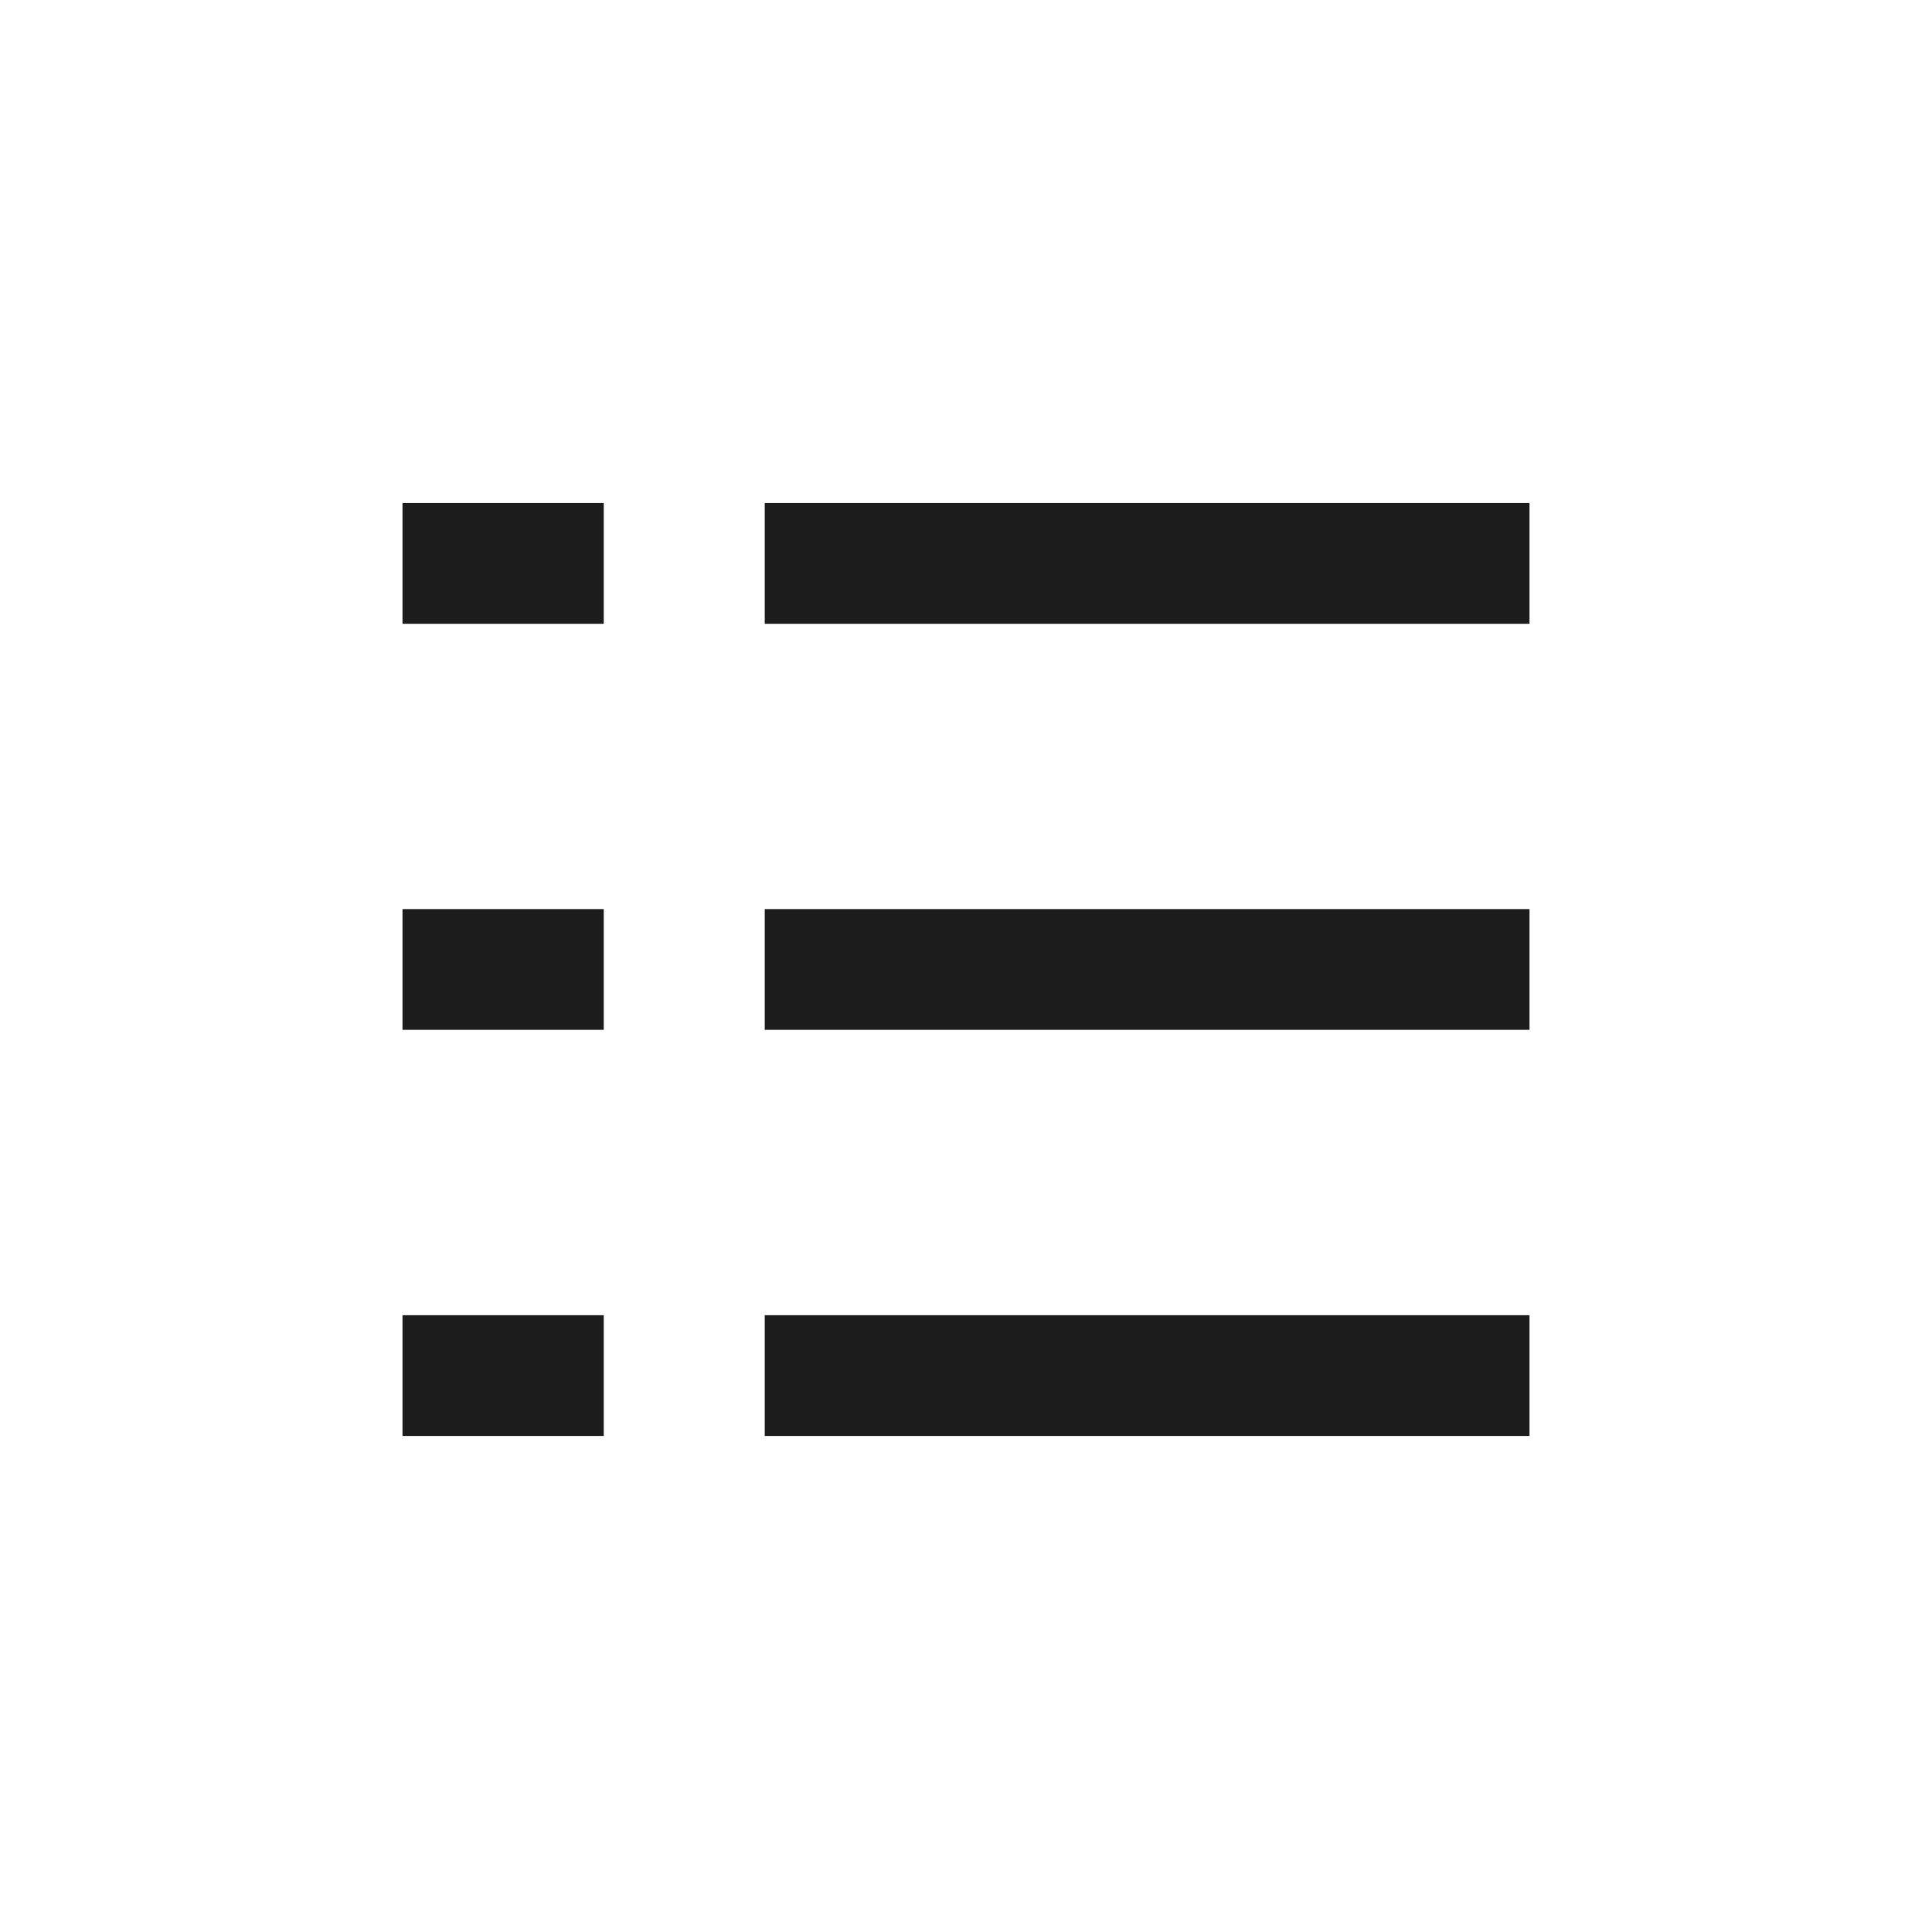 <svg id="btn_list" xmlns="http://www.w3.org/2000/svg" width="24" height="24" viewBox="0 0 24 24">
  <rect id="Rectangle_1328" data-name="Rectangle 1328" width="24" height="24" fill="none"/>
  <g id="Group_402" data-name="Group 402" transform="translate(-696.5 -102.601)">
    <line id="Line_36" data-name="Line 36" x2="2.5" transform="translate(701.5 109.6)" fill="none" stroke="#1c1c1c" stroke-width="1.5"/>
    <line id="Line_37" data-name="Line 37" x2="2.5" transform="translate(701.5 114.644)" fill="none" stroke="#1c1c1c" stroke-width="1.5"/>
    <line id="Line_38" data-name="Line 38" x2="2.5" transform="translate(701.5 119.689)" fill="none" stroke="#1c1c1c" stroke-width="1.5"/>
    <g id="Group_401" data-name="Group 401">
      <line id="Line_39" data-name="Line 39" x2="9.5" transform="translate(706 109.6)" fill="none" stroke="#1c1c1c" stroke-width="1.5"/>
      <line id="Line_40" data-name="Line 40" x2="9.5" transform="translate(706 114.644)" fill="none" stroke="#1c1c1c" stroke-width="1.5"/>
      <line id="Line_41" data-name="Line 41" x2="9.5" transform="translate(706 119.689)" fill="none" stroke="#1c1c1c" stroke-width="1.5"/>
    </g>
  </g>
</svg>
